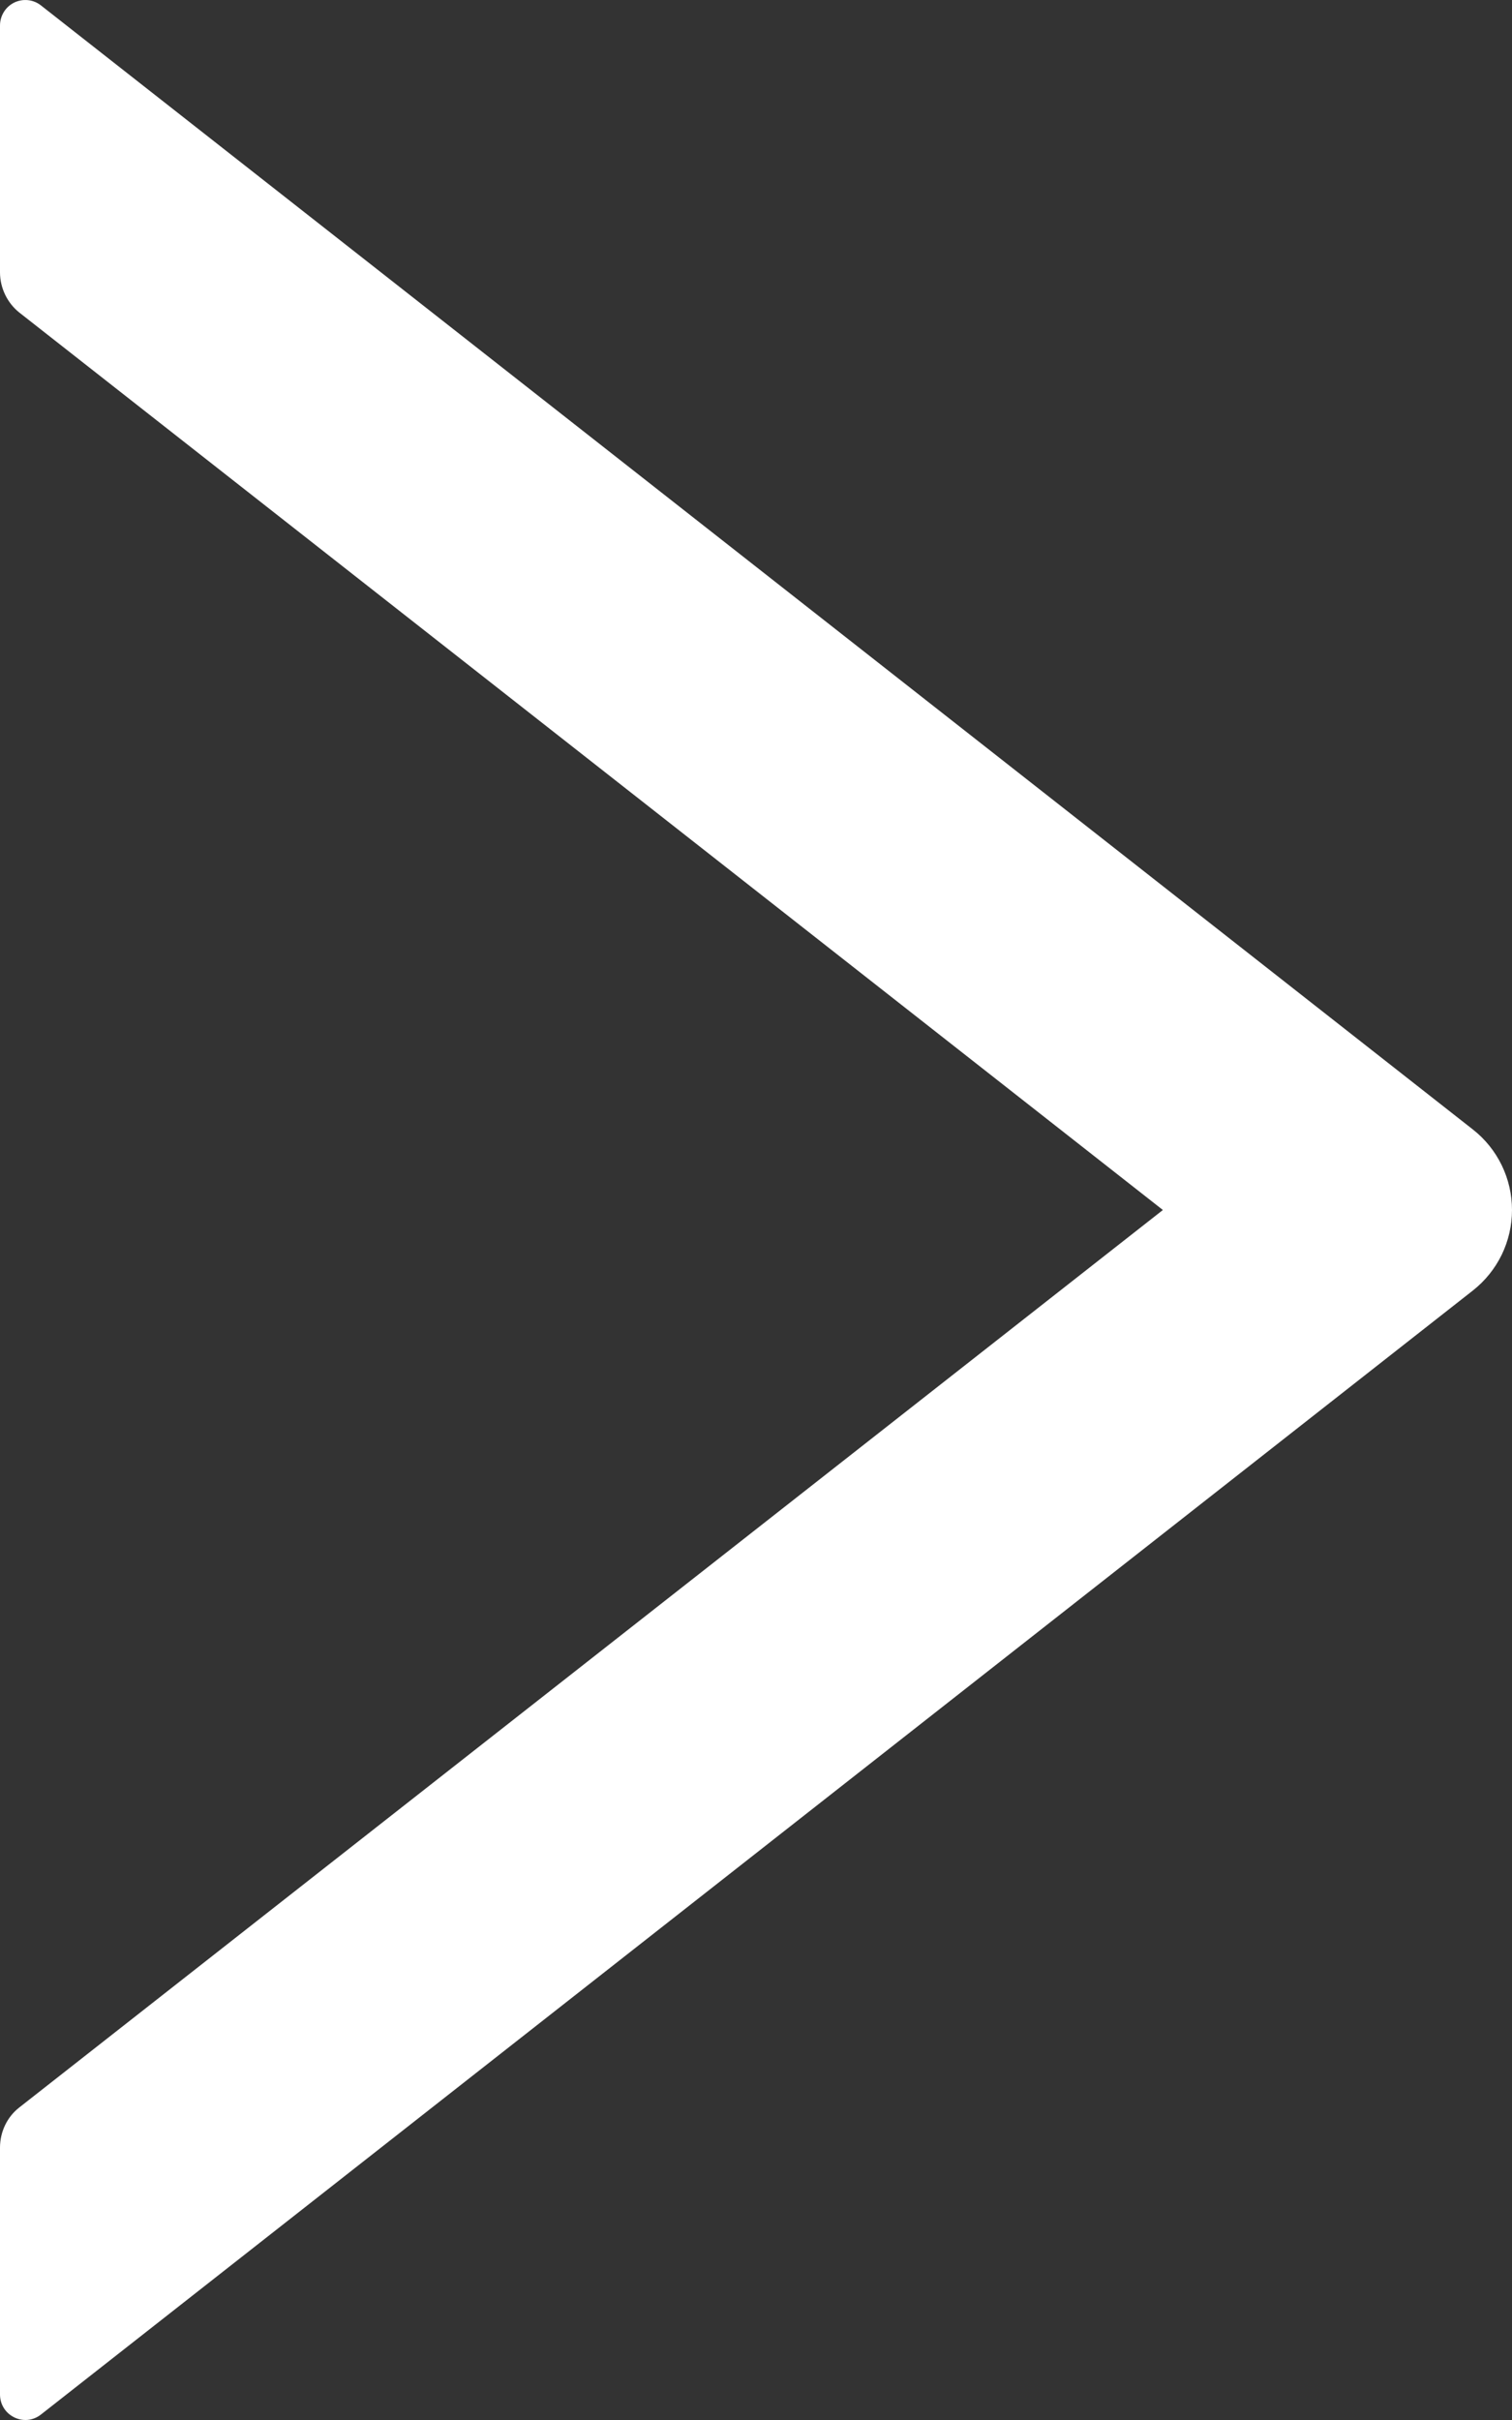 <svg width="30" height="48" viewBox="0 0 30 48" fill="none" xmlns="http://www.w3.org/2000/svg">
<rect x="0" y="0" width="30" height="48" fill="#333333" stroke="none"/>
<path d="M29.225 22.404L0.813 0.108C0.739 0.049 0.65 0.013 0.556 0.003C0.462 -0.007 0.367 0.01 0.282 0.051C0.197 0.093 0.125 0.158 0.076 0.238C0.026 0.319 -0 0.412 5.65223e-06 0.507V5.402C5.65223e-06 5.712 0.145 6.01 0.384 6.2L23.073 24L0.384 41.8C0.139 41.99 5.65223e-06 42.287 5.65223e-06 42.598V47.492C5.65223e-06 47.917 0.485 48.151 0.813 47.891L29.225 25.596C29.466 25.406 29.661 25.164 29.796 24.888C29.93 24.611 30 24.307 30 24C30 23.692 29.93 23.388 29.796 23.112C29.661 22.835 29.466 22.593 29.225 22.404Z" fill="white"/>
</svg>

